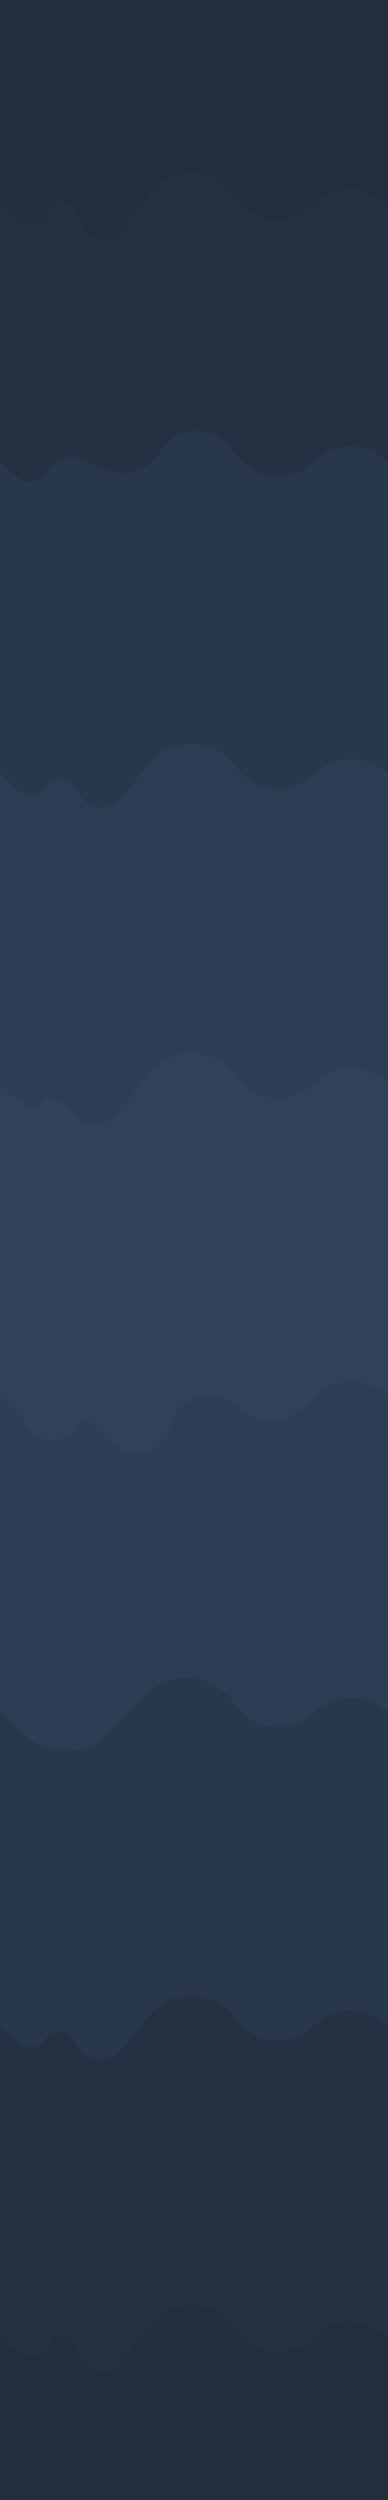 <svg width="1441" height="9269" viewBox="0 0 1441 9269" fill="none" xmlns="http://www.w3.org/2000/svg">
<rect x="0" y="0" width="1441" height="9269" fill="#808080" stroke="none"/>
<g clip-path="url(#clip0_468_190)">
<rect width="1441" height="9269" fill="white"/>
<path d="M1441 8496H0V9185.38C0 9217.29 37.878 9234.04 61.484 9212.57V9212.57C68.251 9206.41 77.069 9203 86.216 9203H1350.95C1360.33 9203 1369.4 9206.39 1376.49 9212.53V9212.53C1401.72 9234.42 1441 9216.5 1441 9183.1V8496Z" fill="#222D3D"/>
<path d="M1441 7370H0V8669.15C0 8693.92 -35.822 8697.3 -40.46 8672.97V8672.97C-44.235 8653.18 -20.079 8640.47 -5.902 8654.8L41.5 8702.7L61.997 8720.17C97.374 8750.32 151.344 8741.58 175.399 8701.81L176.843 8699.42C178.94 8695.95 180.623 8692.25 181.856 8688.39V8688.39C196.168 8643.58 258.016 8639.59 277.971 8682.18L308.656 8747.69C333.82 8801.41 406.617 8810.08 443.693 8763.77L558.75 8620.07C637.873 8521.25 788.789 8523.07 865.505 8623.77L880.077 8642.9C950.186 8734.92 1085.14 8744.54 1167.59 8663.39V8663.39C1230.83 8601.16 1328.46 8590.33 1403.8 8637.21L1531.05 8716.39C1560.89 8734.95 1567.95 8775.34 1546.18 8802.92V8802.92C1511.55 8846.8 1441 8822.32 1441 8766.42V7370Z" fill="#253143"/>
<path d="M1441 6216H0V7515.15C0 7539.92 -35.822 7543.3 -40.46 7518.97V7518.97C-44.235 7499.18 -20.079 7486.47 -5.902 7500.8L41.5 7548.7L73.337 7575.83C102.771 7600.92 147.674 7593.65 167.688 7560.56L168.194 7559.72C175.8 7547.14 187.748 7537.79 201.782 7533.42V7533.42C228.077 7525.23 256.573 7535.96 270.951 7559.45L287.774 7586.93C324.502 7646.93 409.643 7652.3 453.613 7597.38L551.746 7474.82C634.427 7371.55 792.13 7373.45 872.296 7478.68L880.077 7488.9C950.186 7580.92 1085.14 7590.54 1167.59 7509.39V7509.39C1230.83 7447.16 1328.46 7436.33 1403.8 7483.21L1531.05 7562.39C1560.89 7580.95 1567.95 7621.34 1546.18 7648.92V7648.92C1511.55 7692.8 1441 7668.32 1441 7612.42V6216Z" fill="#29374C"/>
<path d="M1441 5055H0V6354.15C0 6378.92 -35.822 6382.3 -40.46 6357.97V6357.97C-44.235 6338.18 -20.079 6325.47 -5.902 6339.8L41.5 6387.7L102.597 6439.77C120.418 6454.96 140.55 6467.2 162.234 6476.04V6476.04C246.445 6510.36 343.094 6489.29 405.384 6423.04L475 6349L539.922 6284.36C632.371 6192.32 784.725 6202.73 863.783 6306.51L880.077 6327.9C950.186 6419.92 1085.14 6429.54 1167.59 6348.39V6348.39C1230.83 6286.16 1328.46 6275.33 1403.8 6322.21L1531.05 6401.39C1560.89 6419.95 1567.95 6460.34 1546.18 6487.92V6487.92C1511.55 6531.8 1441 6507.32 1441 6451.42V5055Z" fill="#2D3D54"/>
<path d="M1441 3883H0V5182.15C0 5206.92 -35.822 5210.3 -40.46 5185.97V5185.97C-44.235 5166.18 -20.079 5153.47 -5.902 5167.8L41.5 5215.7L118.988 5304.08C162.101 5353.26 239.112 5351.75 280.268 5300.93L285.063 5295.01C286.683 5293.01 288.081 5290.84 289.232 5288.54V5288.54C299.998 5267 328.608 5262.18 345.84 5278.99L427.597 5358.76C488.923 5418.59 591.482 5395.92 621.87 5315.81L638.636 5271.61C675.661 5174.01 798.615 5143.18 877.313 5211.77L895.672 5227.77C961.422 5285.07 1060.21 5282.08 1122.37 5220.9L1167.3 5176.68C1230.71 5114.28 1328.61 5103.42 1404.14 5150.42L1531.05 5229.39C1560.89 5247.95 1567.95 5288.34 1546.18 5315.92V5315.92C1511.55 5359.8 1441 5335.32 1441 5279.42V3883Z" fill="#30425B"/>
<path d="M1441 3883H0V5182.15C0 5206.92 -35.822 5210.3 -40.46 5185.97V5185.97C-44.235 5166.18 -20.079 5153.47 -5.902 5167.8L41.5 5215.7L118.988 5304.08C162.101 5353.26 239.112 5351.75 280.268 5300.93L285.063 5295.01C286.683 5293.01 288.081 5290.84 289.232 5288.54V5288.54C299.998 5267 328.608 5262.18 345.84 5278.99L427.597 5358.76C488.923 5418.59 591.482 5395.92 621.87 5315.81L638.636 5271.61C675.661 5174.01 798.615 5143.18 877.313 5211.77L895.672 5227.77C961.422 5285.07 1060.21 5282.08 1122.37 5220.9L1167.3 5176.68C1230.71 5114.28 1328.61 5103.42 1404.14 5150.42L1531.05 5229.39C1560.89 5247.95 1567.95 5288.34 1546.18 5315.92V5315.92C1511.55 5359.8 1441 5335.32 1441 5279.42V3883Z" fill="#30425B"/>
<path d="M1441 2723H0V4022.15C0 4046.92 -35.822 4050.3 -40.46 4025.97V4025.97C-44.235 4006.18 -20.079 3993.47 -5.902 4007.8L41.5 4055.7L93.162 4099.73C112.206 4115.96 141.259 4111.26 154.208 4089.85V4089.85C167.518 4067.84 197.681 4063.61 216.534 4081.1L277.691 4137.85C323.902 4180.73 396.803 4175.33 436.204 4126.12L551.746 3981.82C634.427 3878.55 792.13 3880.45 872.296 3985.68L880.077 3995.9C950.186 4087.92 1085.14 4097.54 1167.59 4016.39V4016.39C1230.83 3954.16 1328.46 3943.33 1403.8 3990.21L1531.05 4069.39C1560.89 4087.95 1567.95 4128.34 1546.18 4155.92V4155.92C1511.55 4199.8 1441 4175.32 1441 4119.42V2723Z" fill="#2D3D54"/>
<path d="M1441 1576H0V2875.15C0 2899.92 -35.822 2903.3 -40.46 2878.97V2878.97C-44.235 2859.18 -20.079 2846.47 -5.902 2860.8L41.5 2908.7L74.57 2936.88C103.358 2961.42 147.275 2954.31 166.85 2921.94V2921.94C175.27 2908.02 188.875 2898.01 204.673 2894.12L207.955 2893.32C238.621 2885.76 270.524 2899.84 285.62 2927.58L294.998 2944.81C327.428 3004.41 410.094 3011.73 452.501 2958.77L552.987 2833.27C635.037 2730.79 791.538 2732.68 871.093 2837.1L880.077 2848.9C950.186 2940.92 1085.14 2950.54 1167.59 2869.39V2869.39C1230.83 2807.16 1328.46 2796.33 1403.8 2843.21L1531.05 2922.39C1560.89 2940.95 1567.95 2981.34 1546.18 3008.92V3008.92C1511.55 3052.8 1441 3028.32 1441 2972.42V1576Z" fill="#29374C"/>
<path d="M1441 416.8L1433.44 478.099C1425.03 546.341 1327.84 551.003 1312.93 483.879V483.879C1300.42 427.533 1224.02 418.228 1198.35 469.924L1131.79 603.972L1114.63 642.755C1067.41 749.523 924.562 769.719 849.59 680.227V680.227L765.888 575.379C710.808 506.385 610.828 493.745 540.311 546.861L486.7 587.242C425.453 633.376 337.034 606.902 311.219 534.7L281.303 451.031C259.669 390.526 176.578 384.27 146.128 440.853V440.853C119.251 490.798 48.543 493.329 18.163 445.434L0 416.8V1715.95C0 1740.72 -35.822 1744.1 -40.46 1719.77V1719.77C-44.235 1699.98 -20.079 1687.27 -5.902 1701.6L41.5 1749.5L63.759 1768.47C98.213 1797.84 150.774 1789.32 174.201 1750.59V1750.59C178.045 1744.23 182.831 1738.5 188.395 1733.58L193.334 1729.21C227.291 1699.19 275.567 1691.57 317.122 1709.66L390.254 1741.51C464.44 1773.81 551.073 1745.97 592.562 1676.51V1676.51C650.941 1578.76 789.607 1570.94 858.603 1661.51L882.901 1693.4C951.511 1783.46 1083.58 1792.88 1164.27 1713.46L1167.59 1710.19C1230.83 1647.96 1328.46 1637.13 1403.8 1684.01L1531.05 1763.19C1560.89 1781.75 1567.95 1822.14 1546.18 1849.72V1849.72C1511.55 1893.6 1441 1869.12 1441 1813.22V416.8Z" fill="#253143"/>
<path d="M1441 0.5L1067.8 81.63C1017.91 92.477 966.623 95.458 915.807 90.466L0 0.5V763.952C0 788.717 -35.822 792.101 -40.46 767.775V767.775C-44.235 747.976 -20.079 735.269 -5.902 749.596L41.5 797.5L61.997 814.969C97.374 845.12 151.344 836.381 175.399 796.607L176.843 794.22C178.94 790.752 180.623 787.049 181.856 783.189V783.189C196.168 738.378 258.016 734.385 277.971 776.984L308.656 842.49C333.82 896.209 406.617 904.878 443.693 858.572L558.75 714.869C637.873 616.049 788.789 617.868 865.505 718.568L880.077 737.696C950.186 829.722 1085.14 839.343 1167.59 758.193V758.193C1230.83 695.957 1328.46 685.133 1403.8 732.006L1531.05 811.189C1560.89 829.754 1567.95 870.139 1546.18 897.724V897.724C1511.55 941.602 1441 917.116 1441 861.22V0.5Z" fill="#222D3D"/>
<rect width="1441" height="376" fill="#222D3D"/>
<rect y="8834" width="1441" height="435" fill="#222D3D"/>
</g>
<defs>
<clipPath id="clip0_468_190">
<rect width="1441" height="9269" fill="white"/>
</clipPath>
</defs>
</svg>
